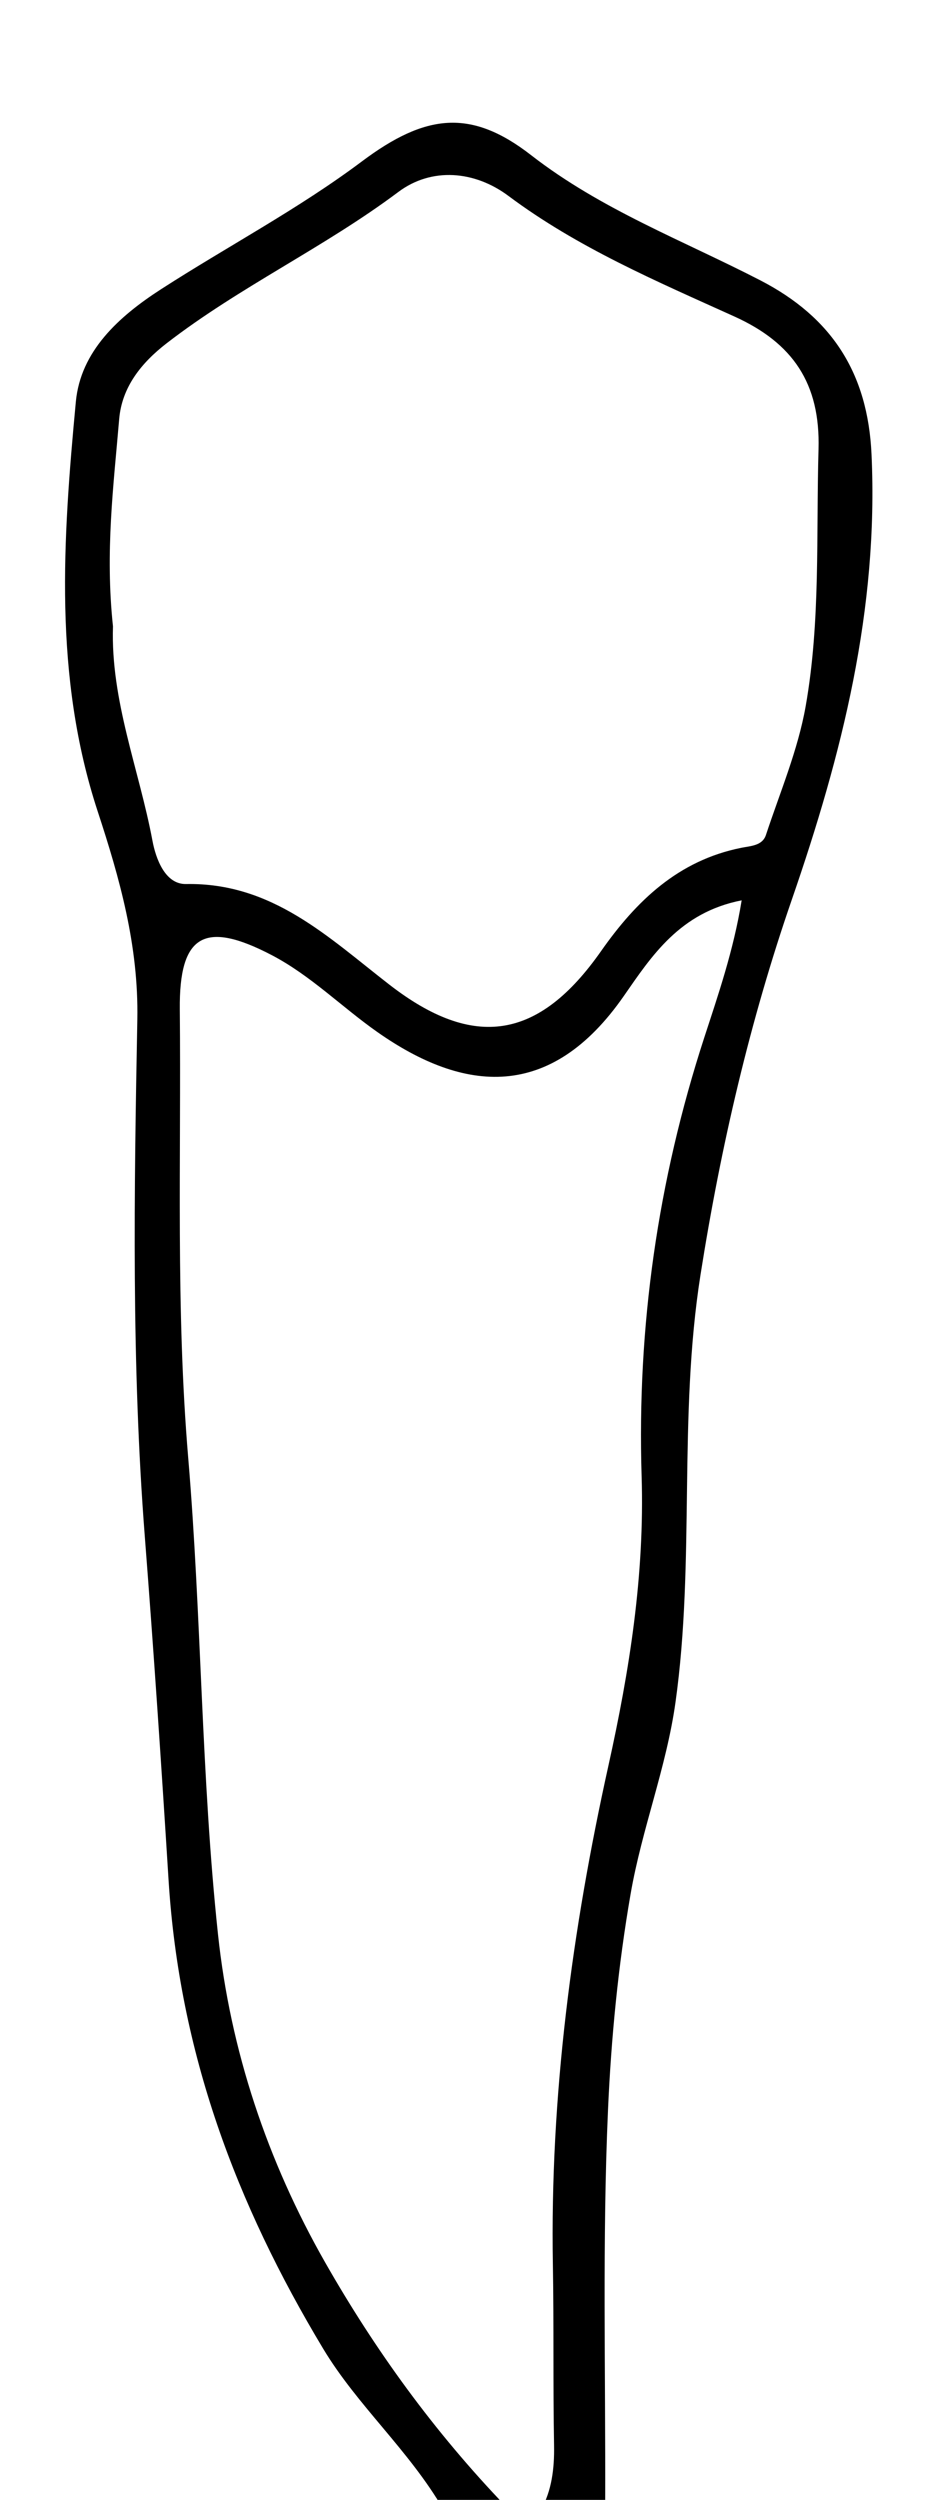 <svg version="1.1" id="Layer_1" xmlns="http://www.w3.org/2000/svg" xmlns:xlink="http://www.w3.org/1999/xlink" x="0px" y="0px"
	 width="100%" viewBox="0 0 96 256" enable-background="new 0 0 96 256" xml:space="preserve">
<path fill="#000000" opacity="1" stroke="none" 
	d="
M55.438,257 
	C56.518,255.052 56.81,252.821 56.766,250.413 
	C56.655,244.249 56.752,238.081 56.645,231.917 
	C56.345,214.629 58.605,197.645 62.338,180.799 
	C64.496,171.065 66.05,161.277 65.737,151.182 
	C65.263,135.886 67.379,120.939 72.151,106.264 
	C73.561,101.932 75.159,97.326 75.986,92.2 
	C69.641,93.437 66.745,97.924 63.909,102.002 
	C56.413,112.783 47.561,111.932 38.67,105.692 
	C35.019,103.13 31.825,99.89 27.833,97.806 
	C20.939,94.207 18.346,95.723 18.421,103.366 
	C18.572,118.68 17.999,134.063 19.283,149.286 
	C20.654,165.549 20.607,181.881 22.335,198.086 
	C23.604,209.986 27.383,221.288 33.321,231.698 
	C38.428,240.651 44.457,249 51.855,256.698 
	C49.958,257 47.917,257 45.438,257 
	C41.89,250.895 36.627,246.37 33.105,240.511 
	C24.184,225.674 18.375,210.208 17.27,192.521 
	C16.538,180.823 15.748,169.074 14.837,157.359 
	C13.465,139.713 13.738,122.048 14.07,104.41 
	C14.213,96.825 12.251,89.921 10.012,83.1 
	C5.457,69.226 6.452,55.186 7.77,41.145 
	C8.255,35.975 12.132,32.431 16.519,29.605 
	C23.345,25.207 30.546,21.422 37.075,16.531 
	C43.612,11.634 48.261,11.109 54.415,15.89 
	C61.624,21.489 69.985,24.624 77.903,28.711 
	C85.208,32.482 88.91,38.185 89.292,46.52 
	C90.021,62.396 86.282,77.215 81.124,92.133 
	C76.841,104.518 73.849,117.375 71.772,130.534 
	C69.464,145.162 71.241,159.799 69.209,174.314 
	C68.272,181.008 65.768,187.266 64.609,193.949 
	C63.329,201.333 62.617,208.725 62.292,216.09 
	C61.705,229.392 62.052,242.736 62.004,256.531 
	C59.958,257 57.917,257 55.438,257 
M11.575,64.139 
	C11.326,71.746 14.251,78.785 15.621,86.1 
	C15.953,87.877 16.894,90.57 19.058,90.53 
	C27.889,90.367 33.623,95.974 39.896,100.835 
	C48.573,107.559 55.225,106.462 61.576,97.407 
	C65.21,92.227 69.514,88.105 75.963,86.817 
	C76.929,86.624 78.109,86.608 78.474,85.505 
	C79.916,81.135 81.749,76.82 82.543,72.327 
	C84.079,63.641 83.612,54.792 83.862,45.998 
	C84.054,39.256 81.219,35.119 75.254,32.417 
	C67.278,28.805 59.207,25.377 52.091,20.062 
	C48.64,17.485 44.236,17.092 40.808,19.661 
	C33.22,25.347 24.579,29.357 17.084,35.145 
	C14.475,37.159 12.487,39.643 12.21,42.921 
	C11.637,49.703 10.76,56.493 11.575,64.139 
z"/>
</svg>
